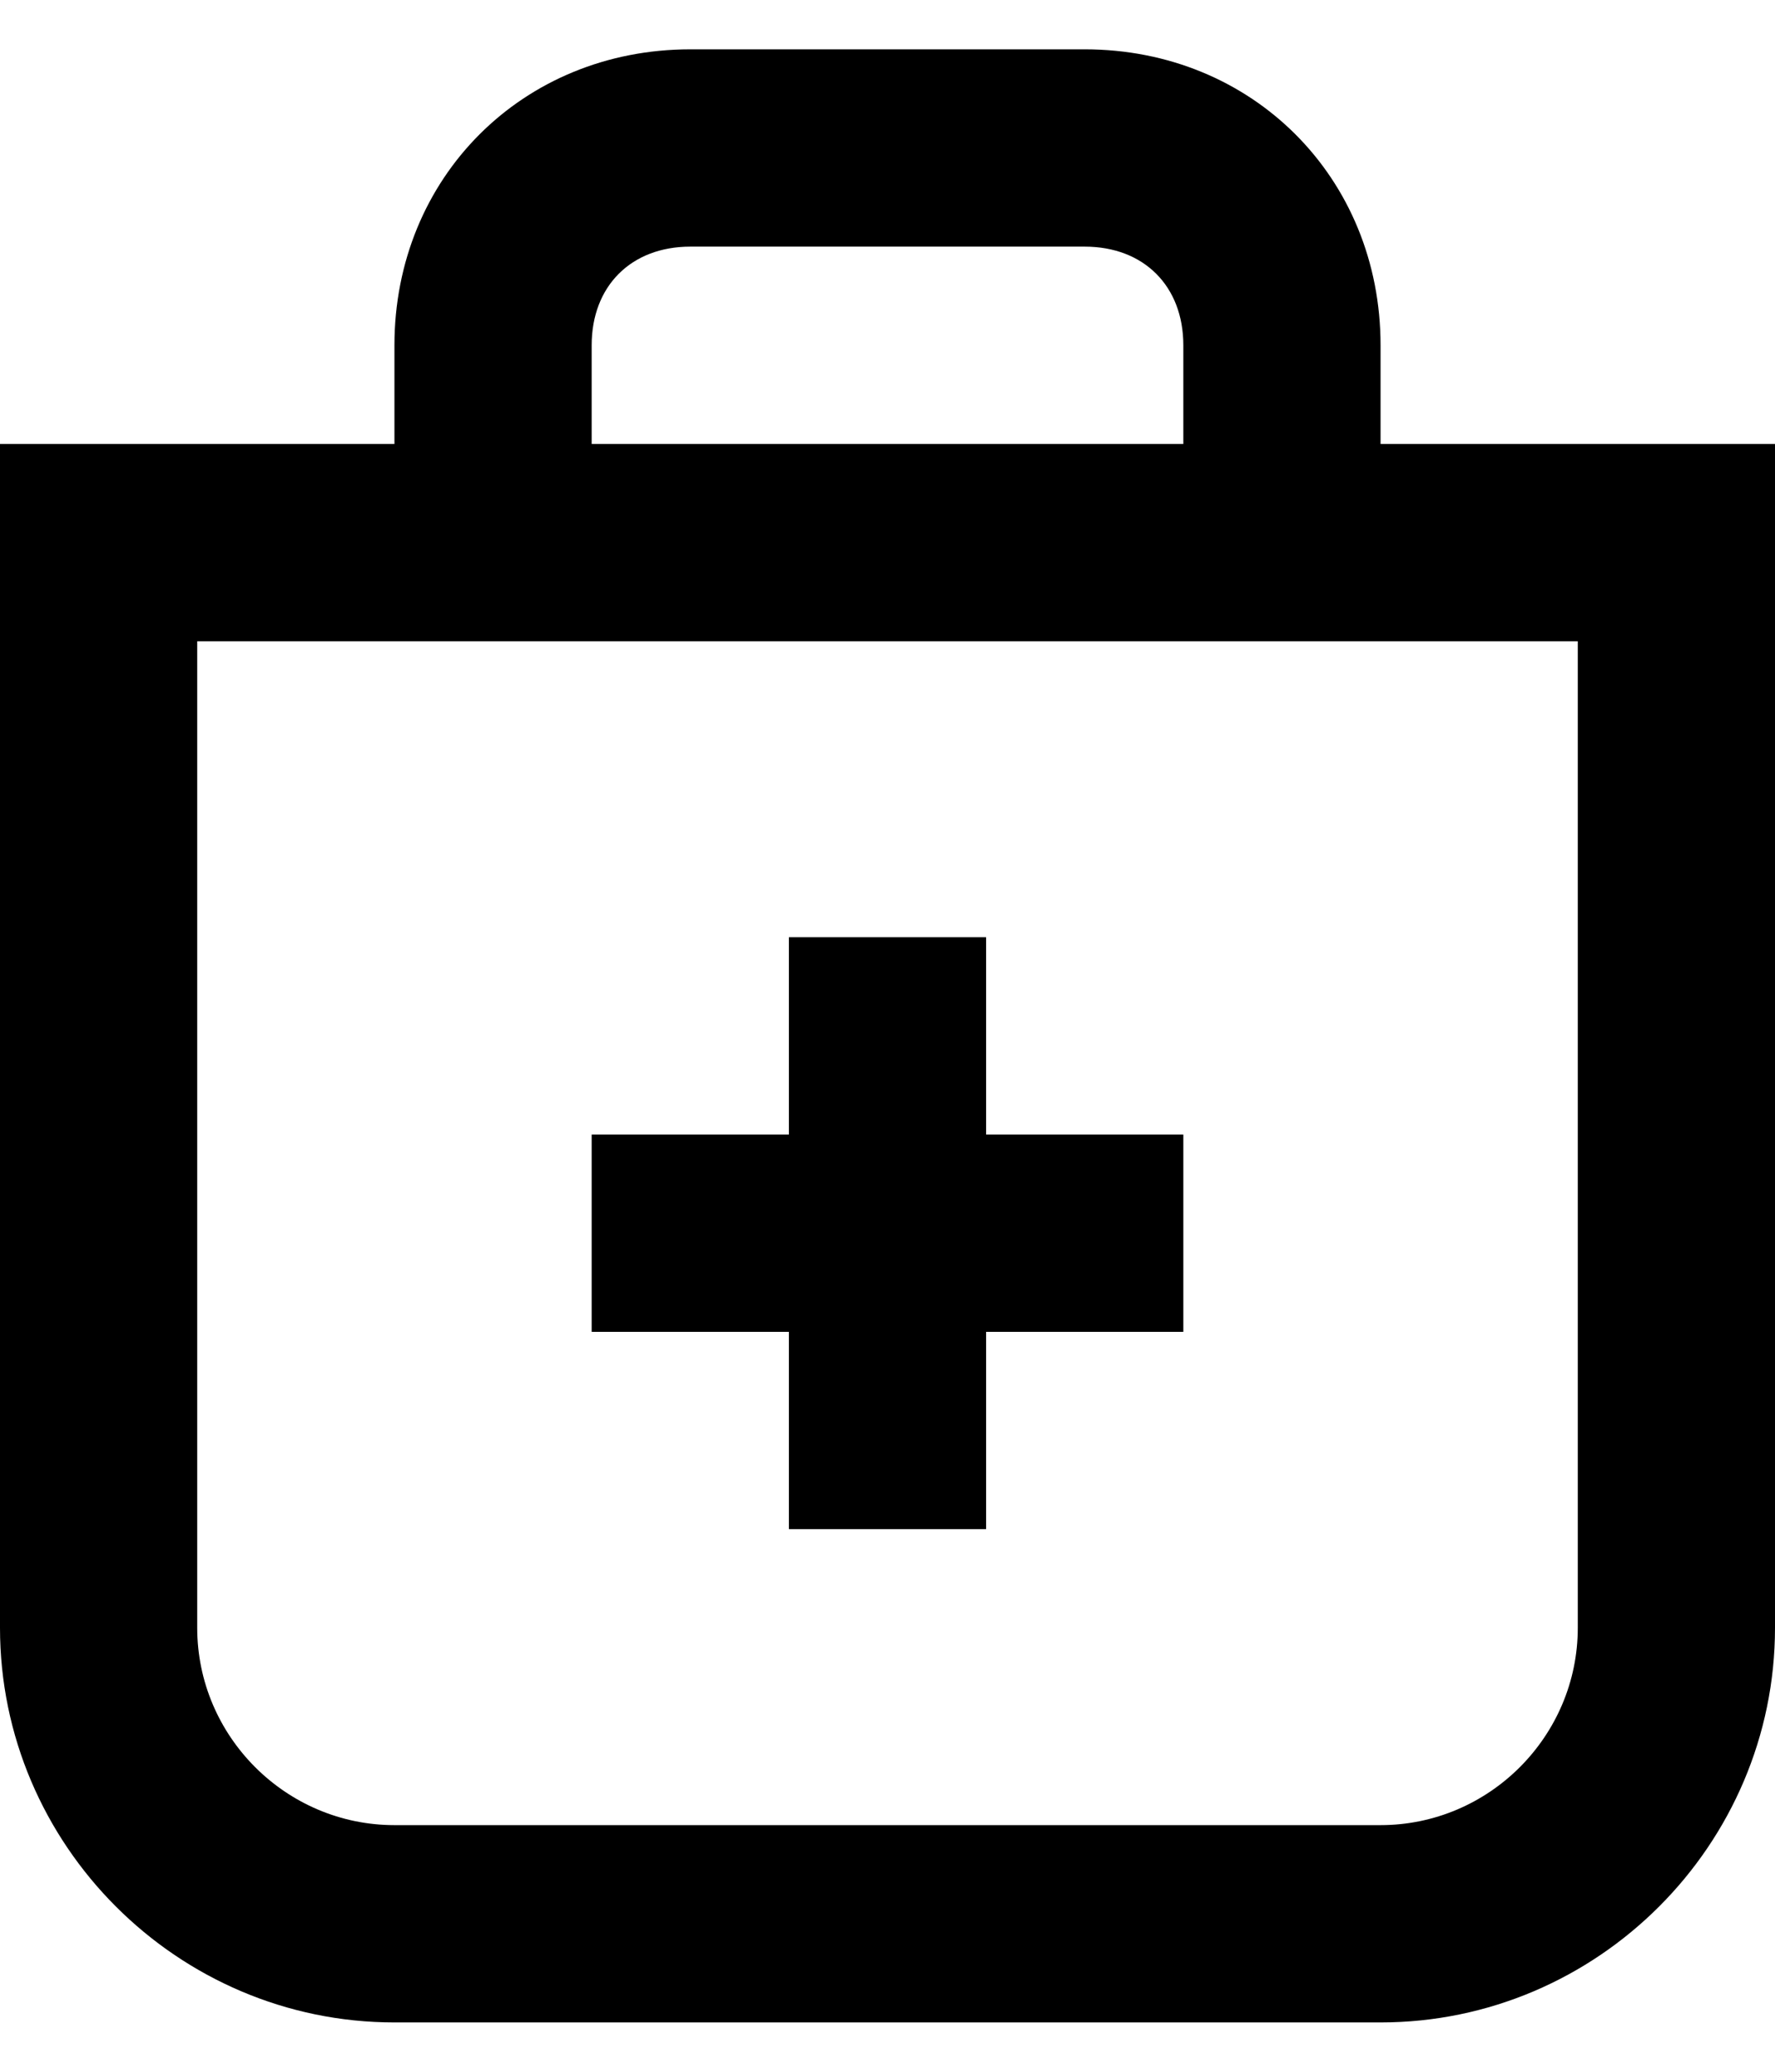 <svg version="1.1" height="21" id="Layer_1" xmlns="http://www.w3.org/2000/svg" xmlns:xlink="http://www.w3.org/1999/xlink" x="0px" y="0px" viewBox="0 0 18 20" style="enable-background:new 0 0 18 20;" xml:space="preserve">
                                        
                                        <polygon points="12,11 10,11 10,9 8,9 8,11 6,11 6,13 8,13 8,15 10,15 10,13 12,13 "></polygon>
                                    <path d="M14,4V3c0-1.7-1.3-3-3-3H7C5.3,0,4,1.3,4,3v1H0v12c0,2.2,1.8,4,4,4h10c2.2,0,4-1.8,4-4V4H14z M6,3c0-0.6,0.4-1,1-1h4
                                            c0.6,0,1,0.4,1,1v1H6V3z M16,16c0,1.1-0.9,2-2,2H4c-1.1,0-2-0.9-2-2V6h2h10h2V16z"></path></svg>